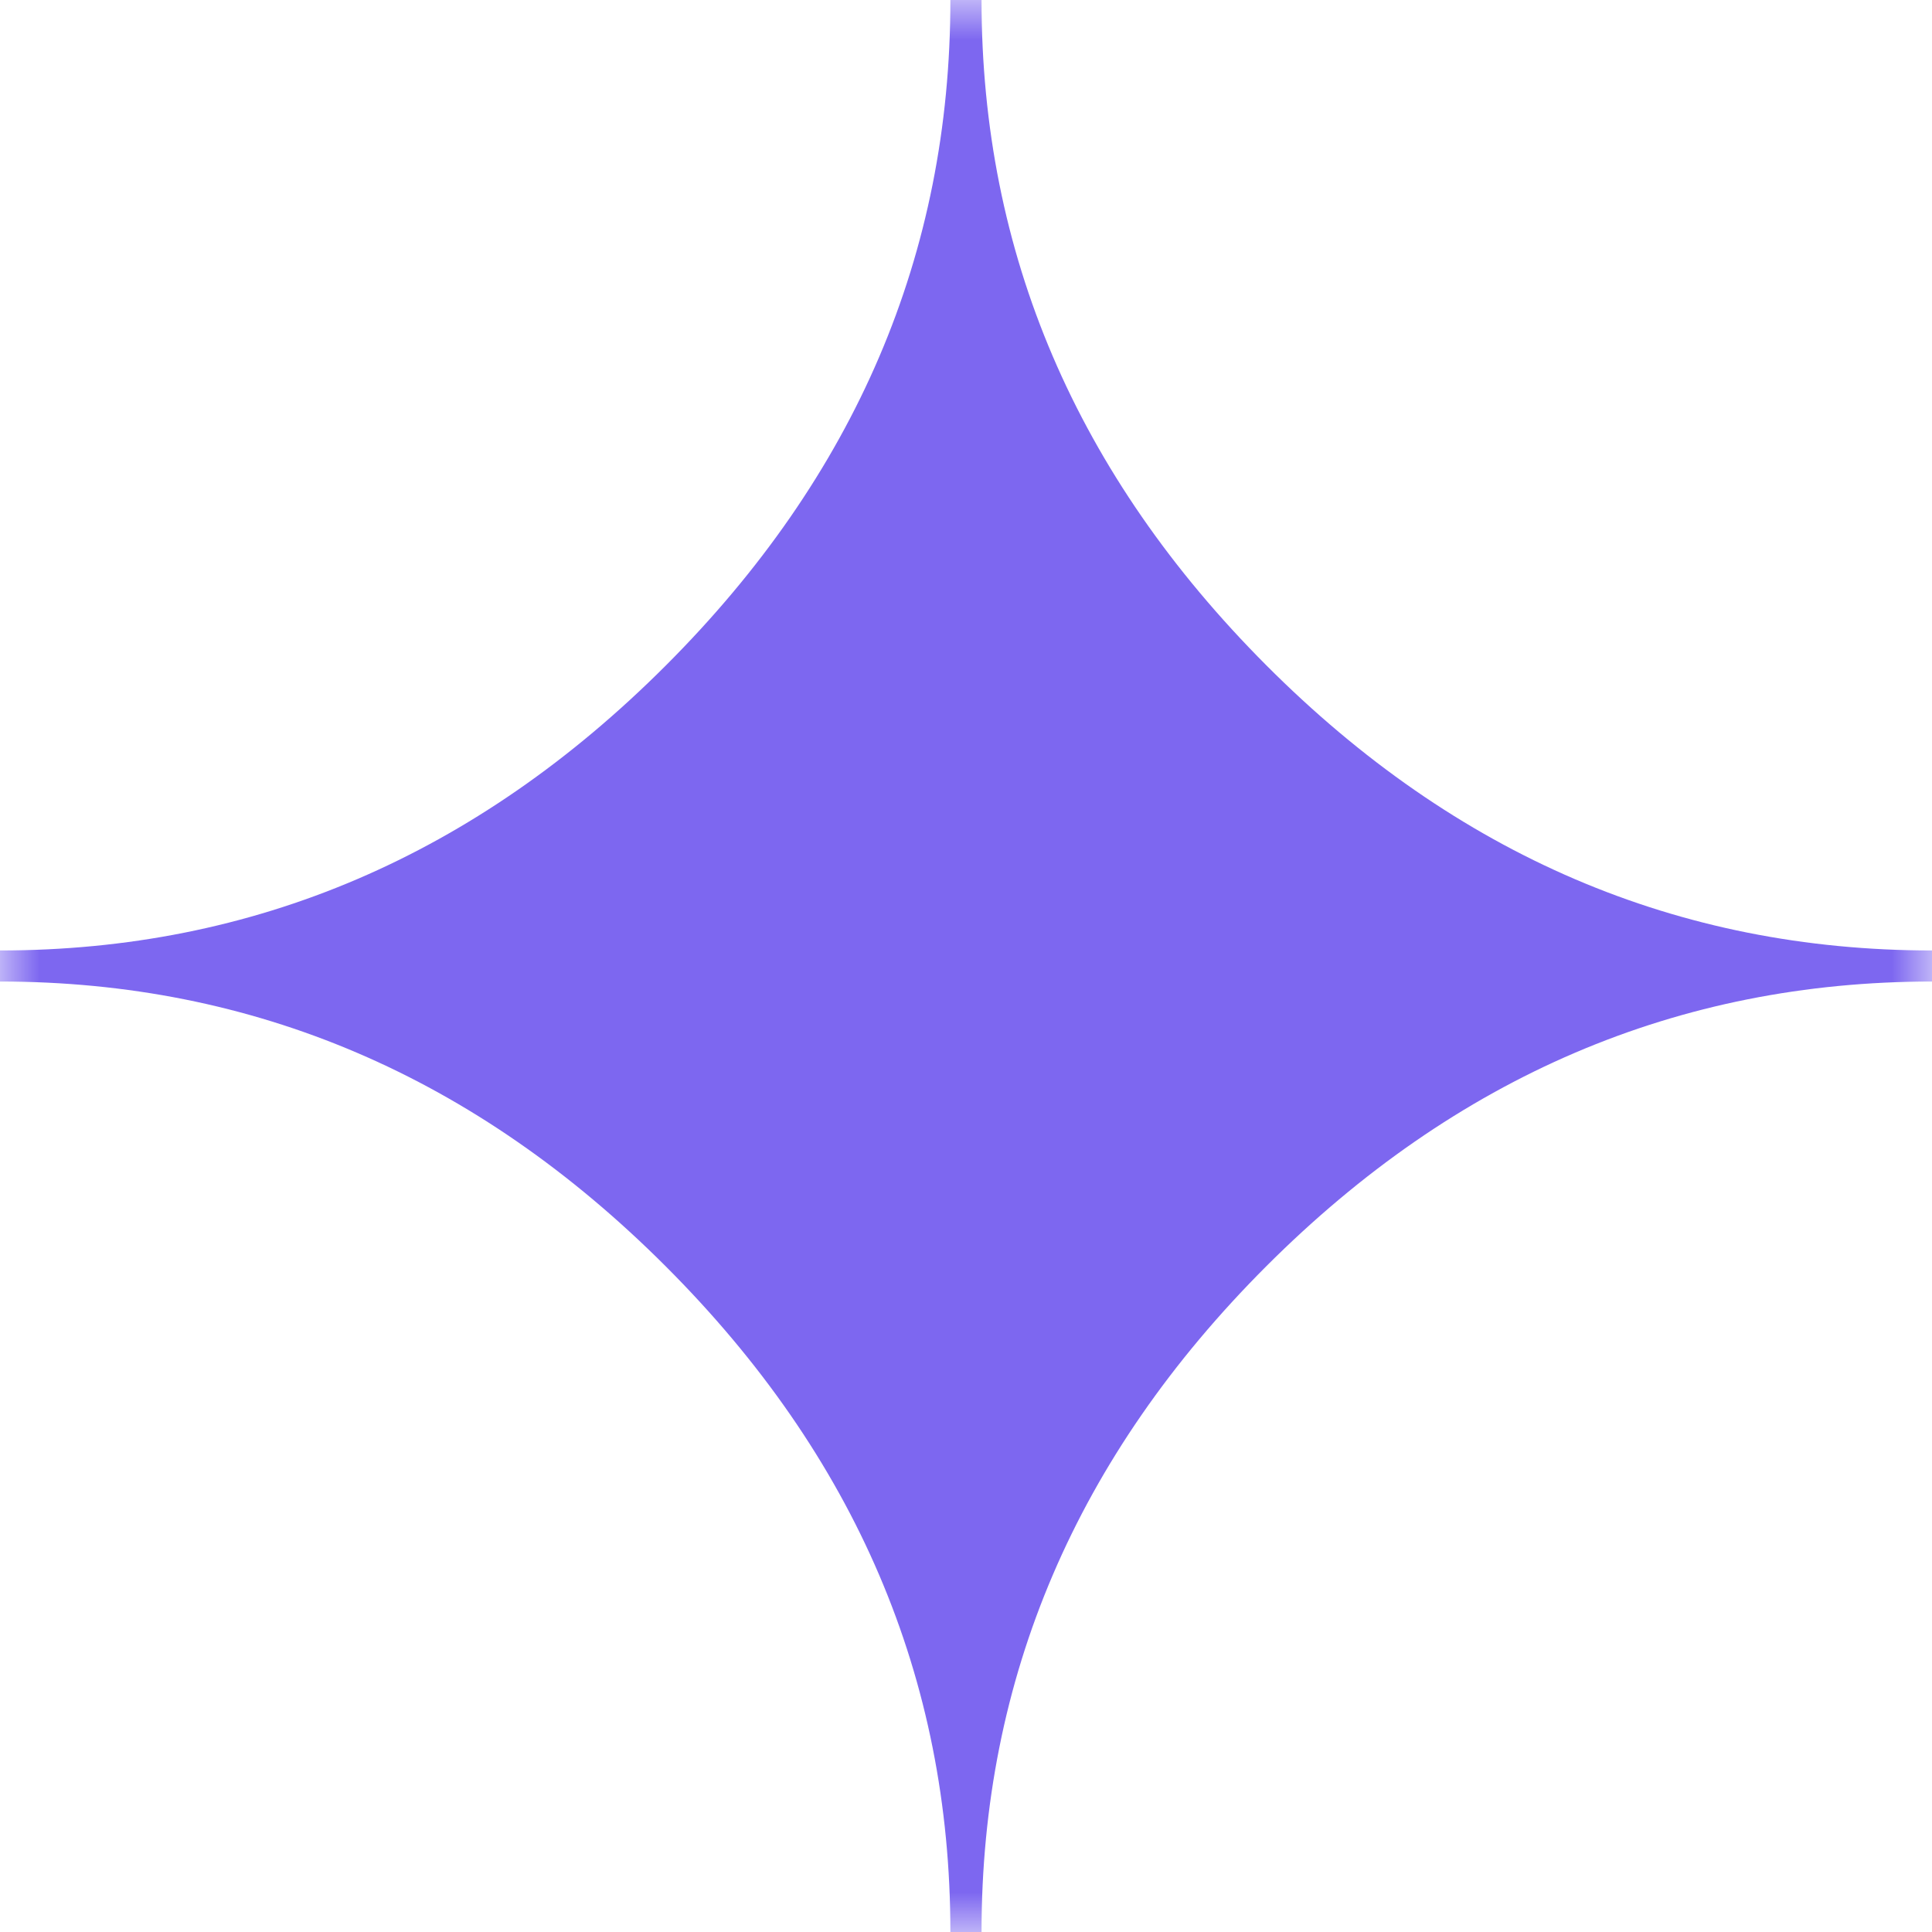<?xml version="1.0" encoding="UTF-8"?>
<svg width="24px" height="24px" viewBox="0 0 24 24" version="1.1" xmlns="http://www.w3.org/2000/svg" xmlns:xlink="http://www.w3.org/1999/xlink">
    <!-- Generator: Sketch 53.2 (72643) - https://sketchapp.com -->
    <title>icon-reviewers--primary</title>
    <desc>Created with Sketch.</desc>
    <defs>
        <polygon id="path-1" points="0 0 24 0 24 24 0 24"></polygon>
    </defs>
    <g id="Page-1" stroke="none" stroke-width="1" fill="none" fill-rule="evenodd">
        <g id="icon-reviewers--primary">
            <g id="reviewers-icon" transform="translate(12, 12) scale(-1, 1) translate(-12, -12) ">
                <g id="Fill-1-Clipped">
                    <mask id="mask-2" fill="white">
                        <use xlink:href="#path-1"></use>
                    </mask>
                    <g id="path-1"></g>
                    <path d="M12.194,24 L11.807,24 C11.807,20.845 10.628,18.089 8.27,15.73 C5.912,13.372 3.155,12.193 0,12.193 L0,11.807 C3.155,11.807 5.912,10.628 8.27,8.264 C10.628,5.9 11.807,3.144 11.807,0 L12.194,0 C12.194,3.155 13.373,5.911 15.731,8.269 C18.089,10.628 20.845,11.807 24,11.807 L24,12.193 C20.845,12.193 18.089,13.372 15.731,15.73 C13.372,18.089 12.194,20.845 12.194,24" id="Fill-1" fill="#7D67F0" fill-rule="nonzero" mask="url(#mask-2)"></path>
                </g>
            </g>
        </g>
    </g>
</svg>